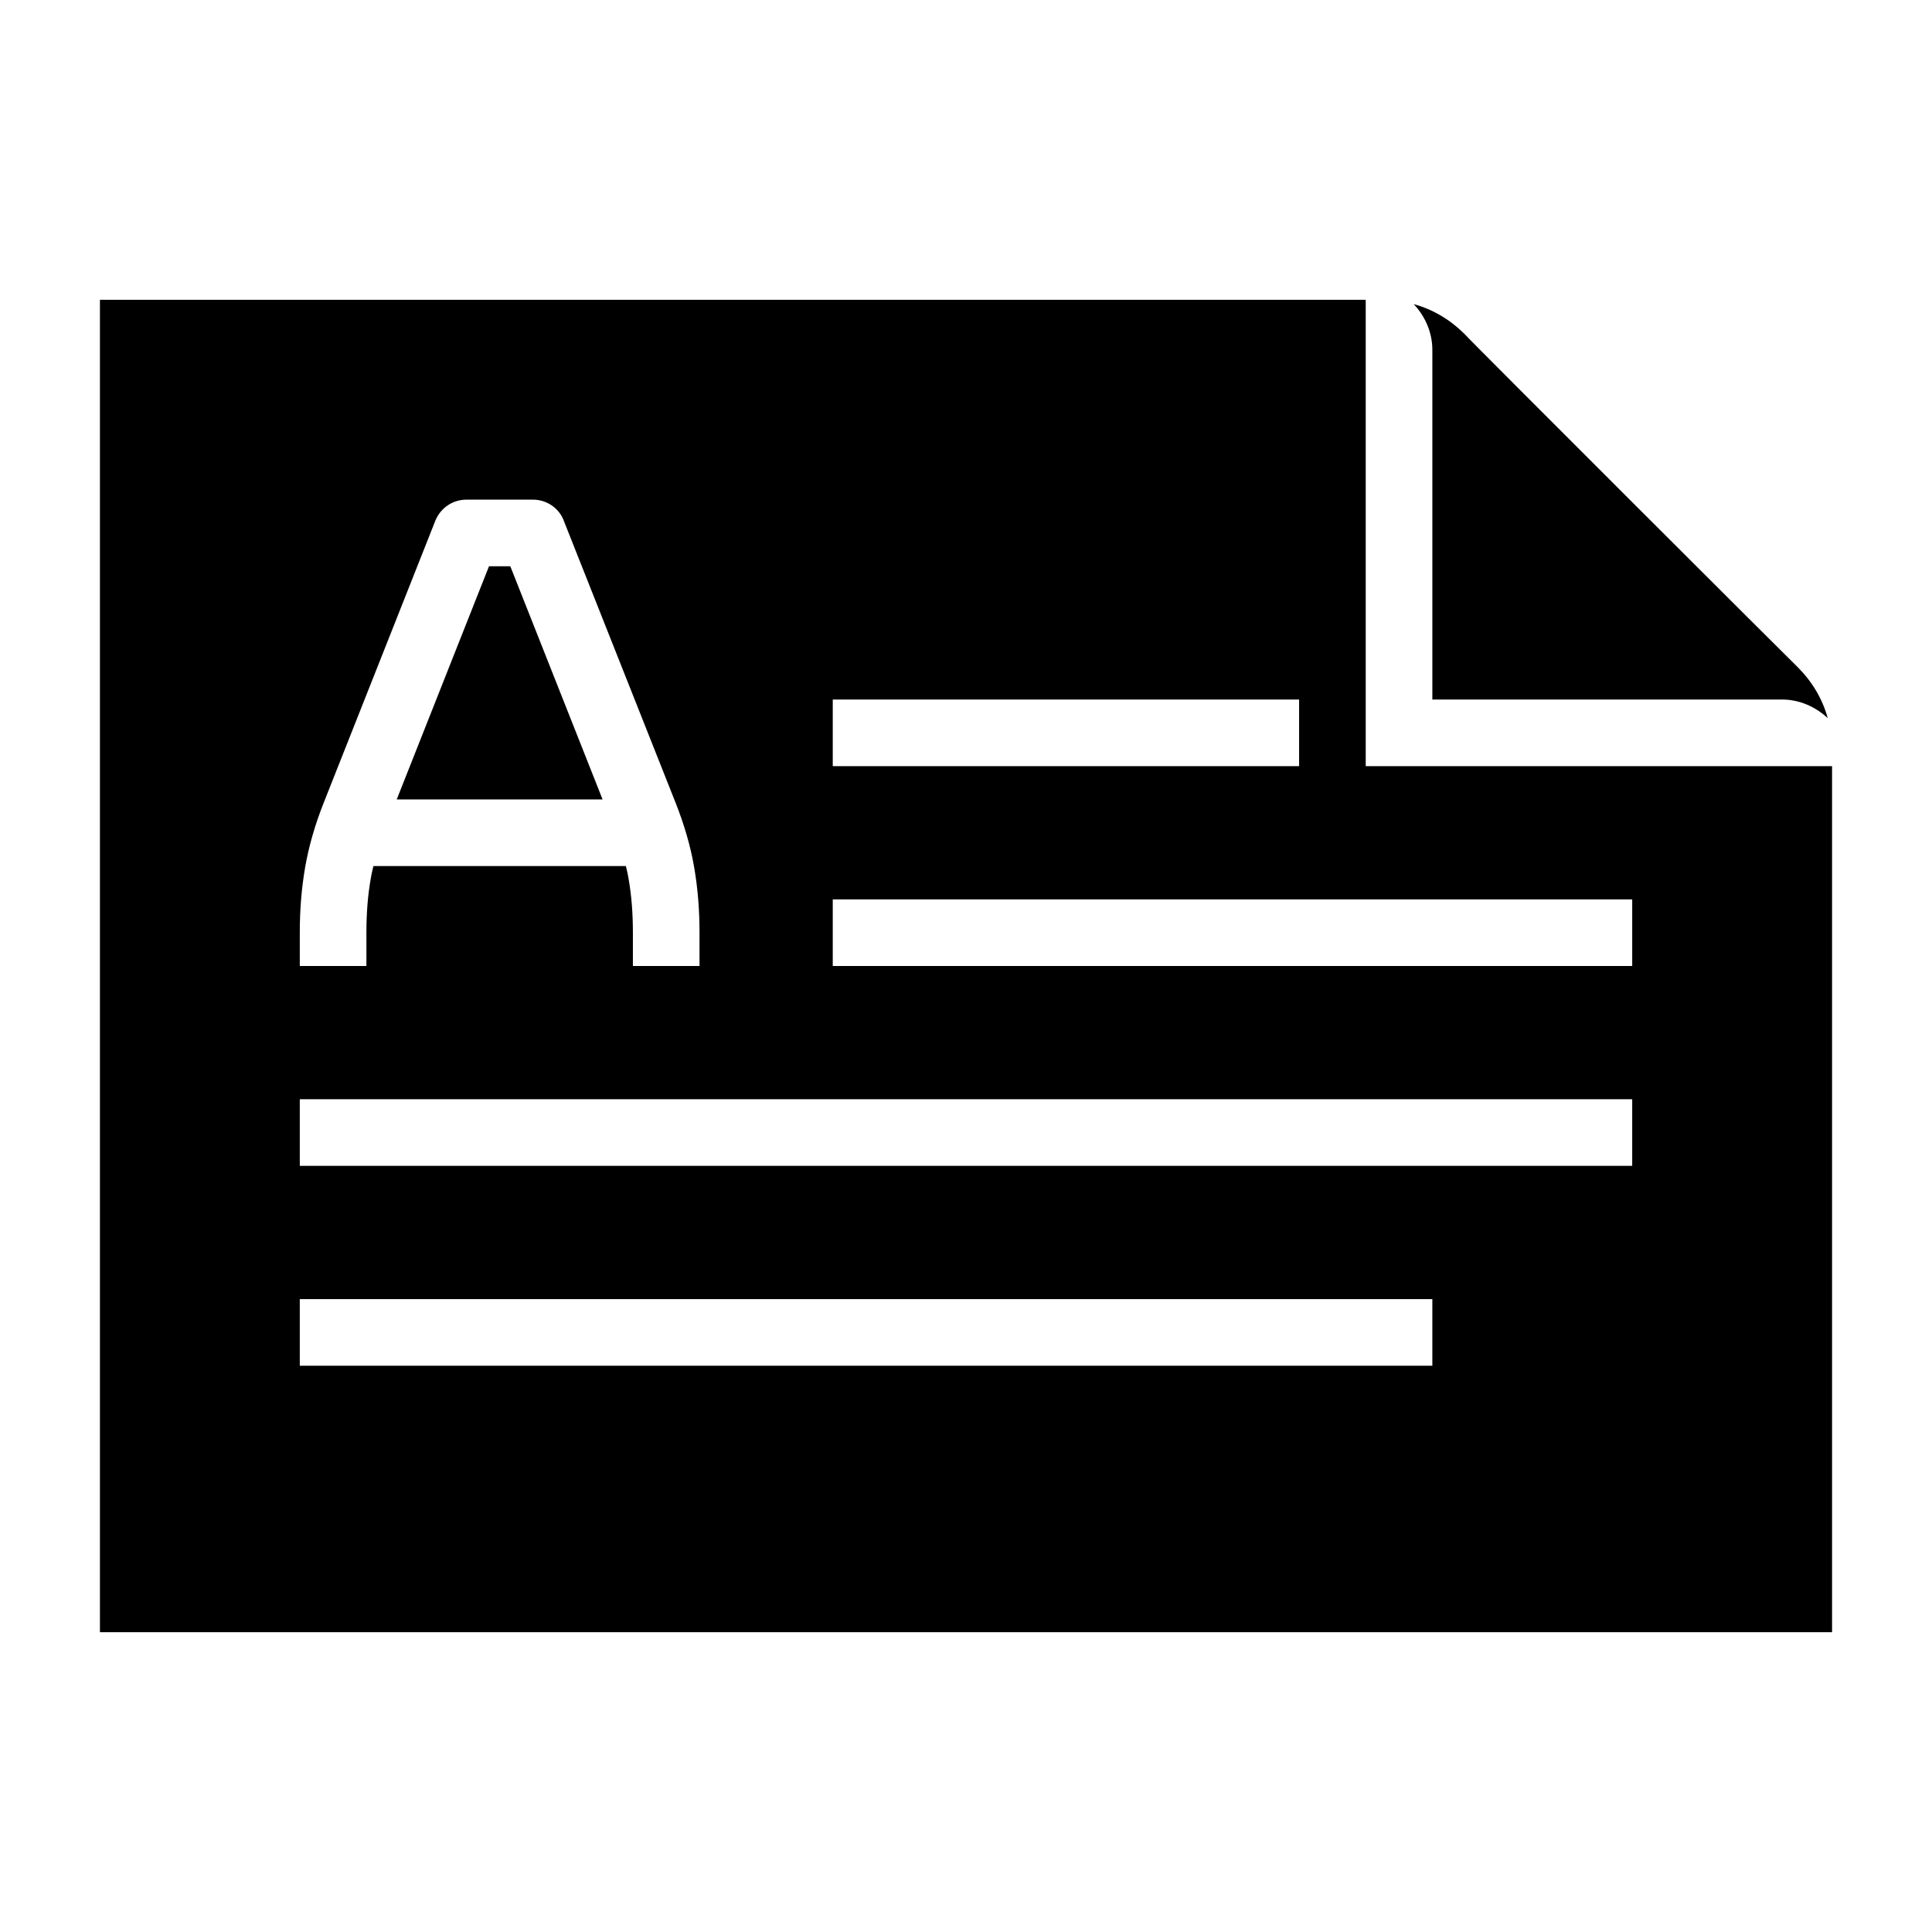 <?xml version="1.0" encoding="UTF-8"?>
<!DOCTYPE svg PUBLIC "-//W3C//DTD SVG 1.1//EN" "http://www.w3.org/Graphics/SVG/1.1/DTD/svg11.dtd">
<svg xmlns="http://www.w3.org/2000/svg" xml:space="preserve" width="580px" height="580px" shape-rendering="geometricPrecision" text-rendering="geometricPrecision" image-rendering="optimizeQuality" fill-rule="nonzero" clip-rule="nonzero" viewBox="0 0 5800 5800" xmlns:xlink="http://www.w3.org/1999/xlink">
	<title>document_orientation_landscape icon</title>
	<desc>document_orientation_landscape icon from the IconExperience.com I-Collection. Copyright by INCORS GmbH (www.incors.com).</desc>
		<path id="curve28"  d="M4244 913c59,16 111,48 153,90 0,3 998,999 1000,1000 42,42 74,94 90,153 -36,-34 -85,-56 -137,-56l-1050 0 0 -1050c0,-51 -21,-100 -56,-137zm1256 1387l0 2600 -5200 0 0 -4000 3800 0 0 1400 1400 0zm-3000 400l0 200 2400 0 0 -200 -2400 0zm-1600 1200l0 200 3400 0 0 -200 -3400 0zm0 -600l0 200 4000 0 0 -200 -4000 0zm1600 -1200l0 200 1400 0 0 -200 -1400 0zm-1309 300l277 -700 64 0 277 700 -618 0zm688 200c3,13 6,25 8,38 9,51 13,104 13,162l0 100 200 0 0 -100c0,-68 -5,-132 -16,-196 -11,-65 -31,-131 -55,-192l-335 -845c-13,-39 -50,-67 -94,-67l-200 0c-40,0 -77,24 -93,63l-336 849c-26,66 -44,129 -55,192 -11,64 -16,128 -16,196l0 100 200 0 0 -100c0,-58 4,-111 13,-162 2,-13 5,-25 8,-38l758 0z"/>
</svg>